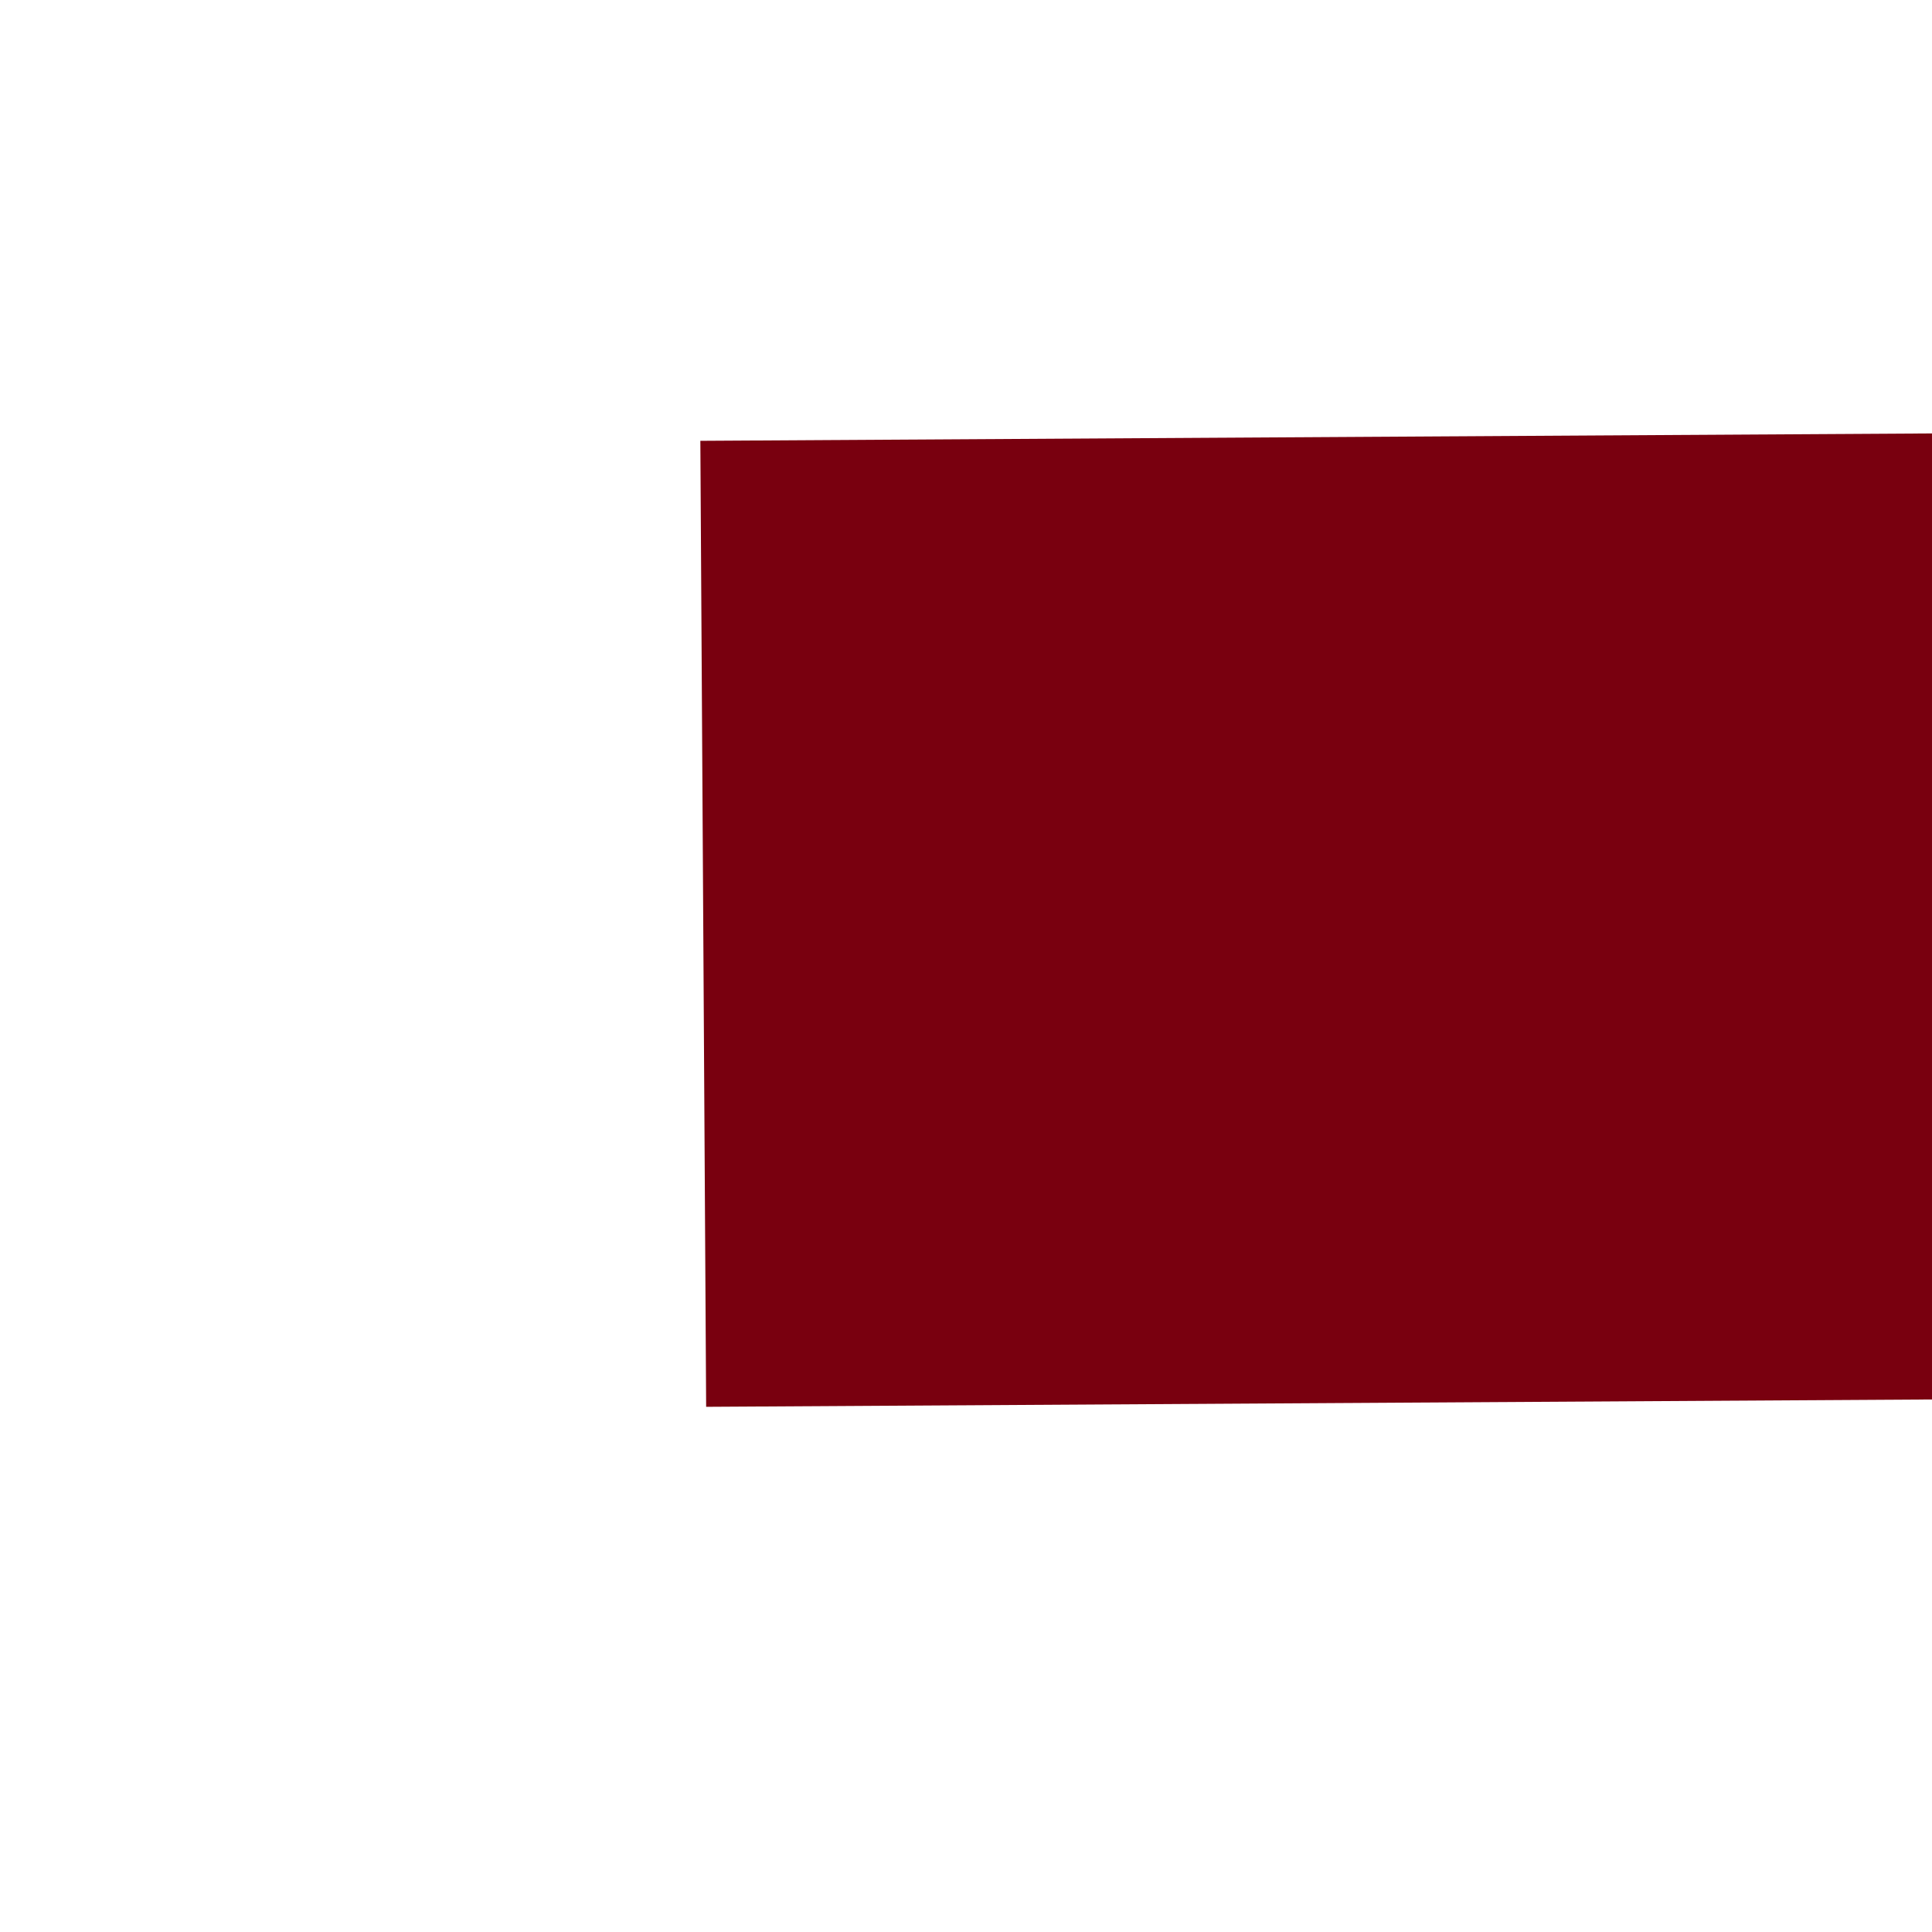 ﻿<?xml version="1.0" encoding="utf-8"?>
<svg version="1.1" xmlns:xlink="http://www.w3.org/1999/xlink" width="6px" height="6px" preserveAspectRatio="xMinYMid meet" viewBox="442 603  6 4" xmlns="http://www.w3.org/2000/svg">
  <path d="M 606 613.4  L 615 604.5  L 606 595.6  L 606 613.4  Z " fill-rule="nonzero" fill="#79000f" stroke="none" transform="matrix(1 -0.006 0.006 1 -3.443 3.033 )" />
  <path d="M 444 604.5  L 608 604.5  " stroke-width="3" stroke="#79000f" fill="none" transform="matrix(1 -0.006 0.006 1 -3.443 3.033 )" />
</svg>